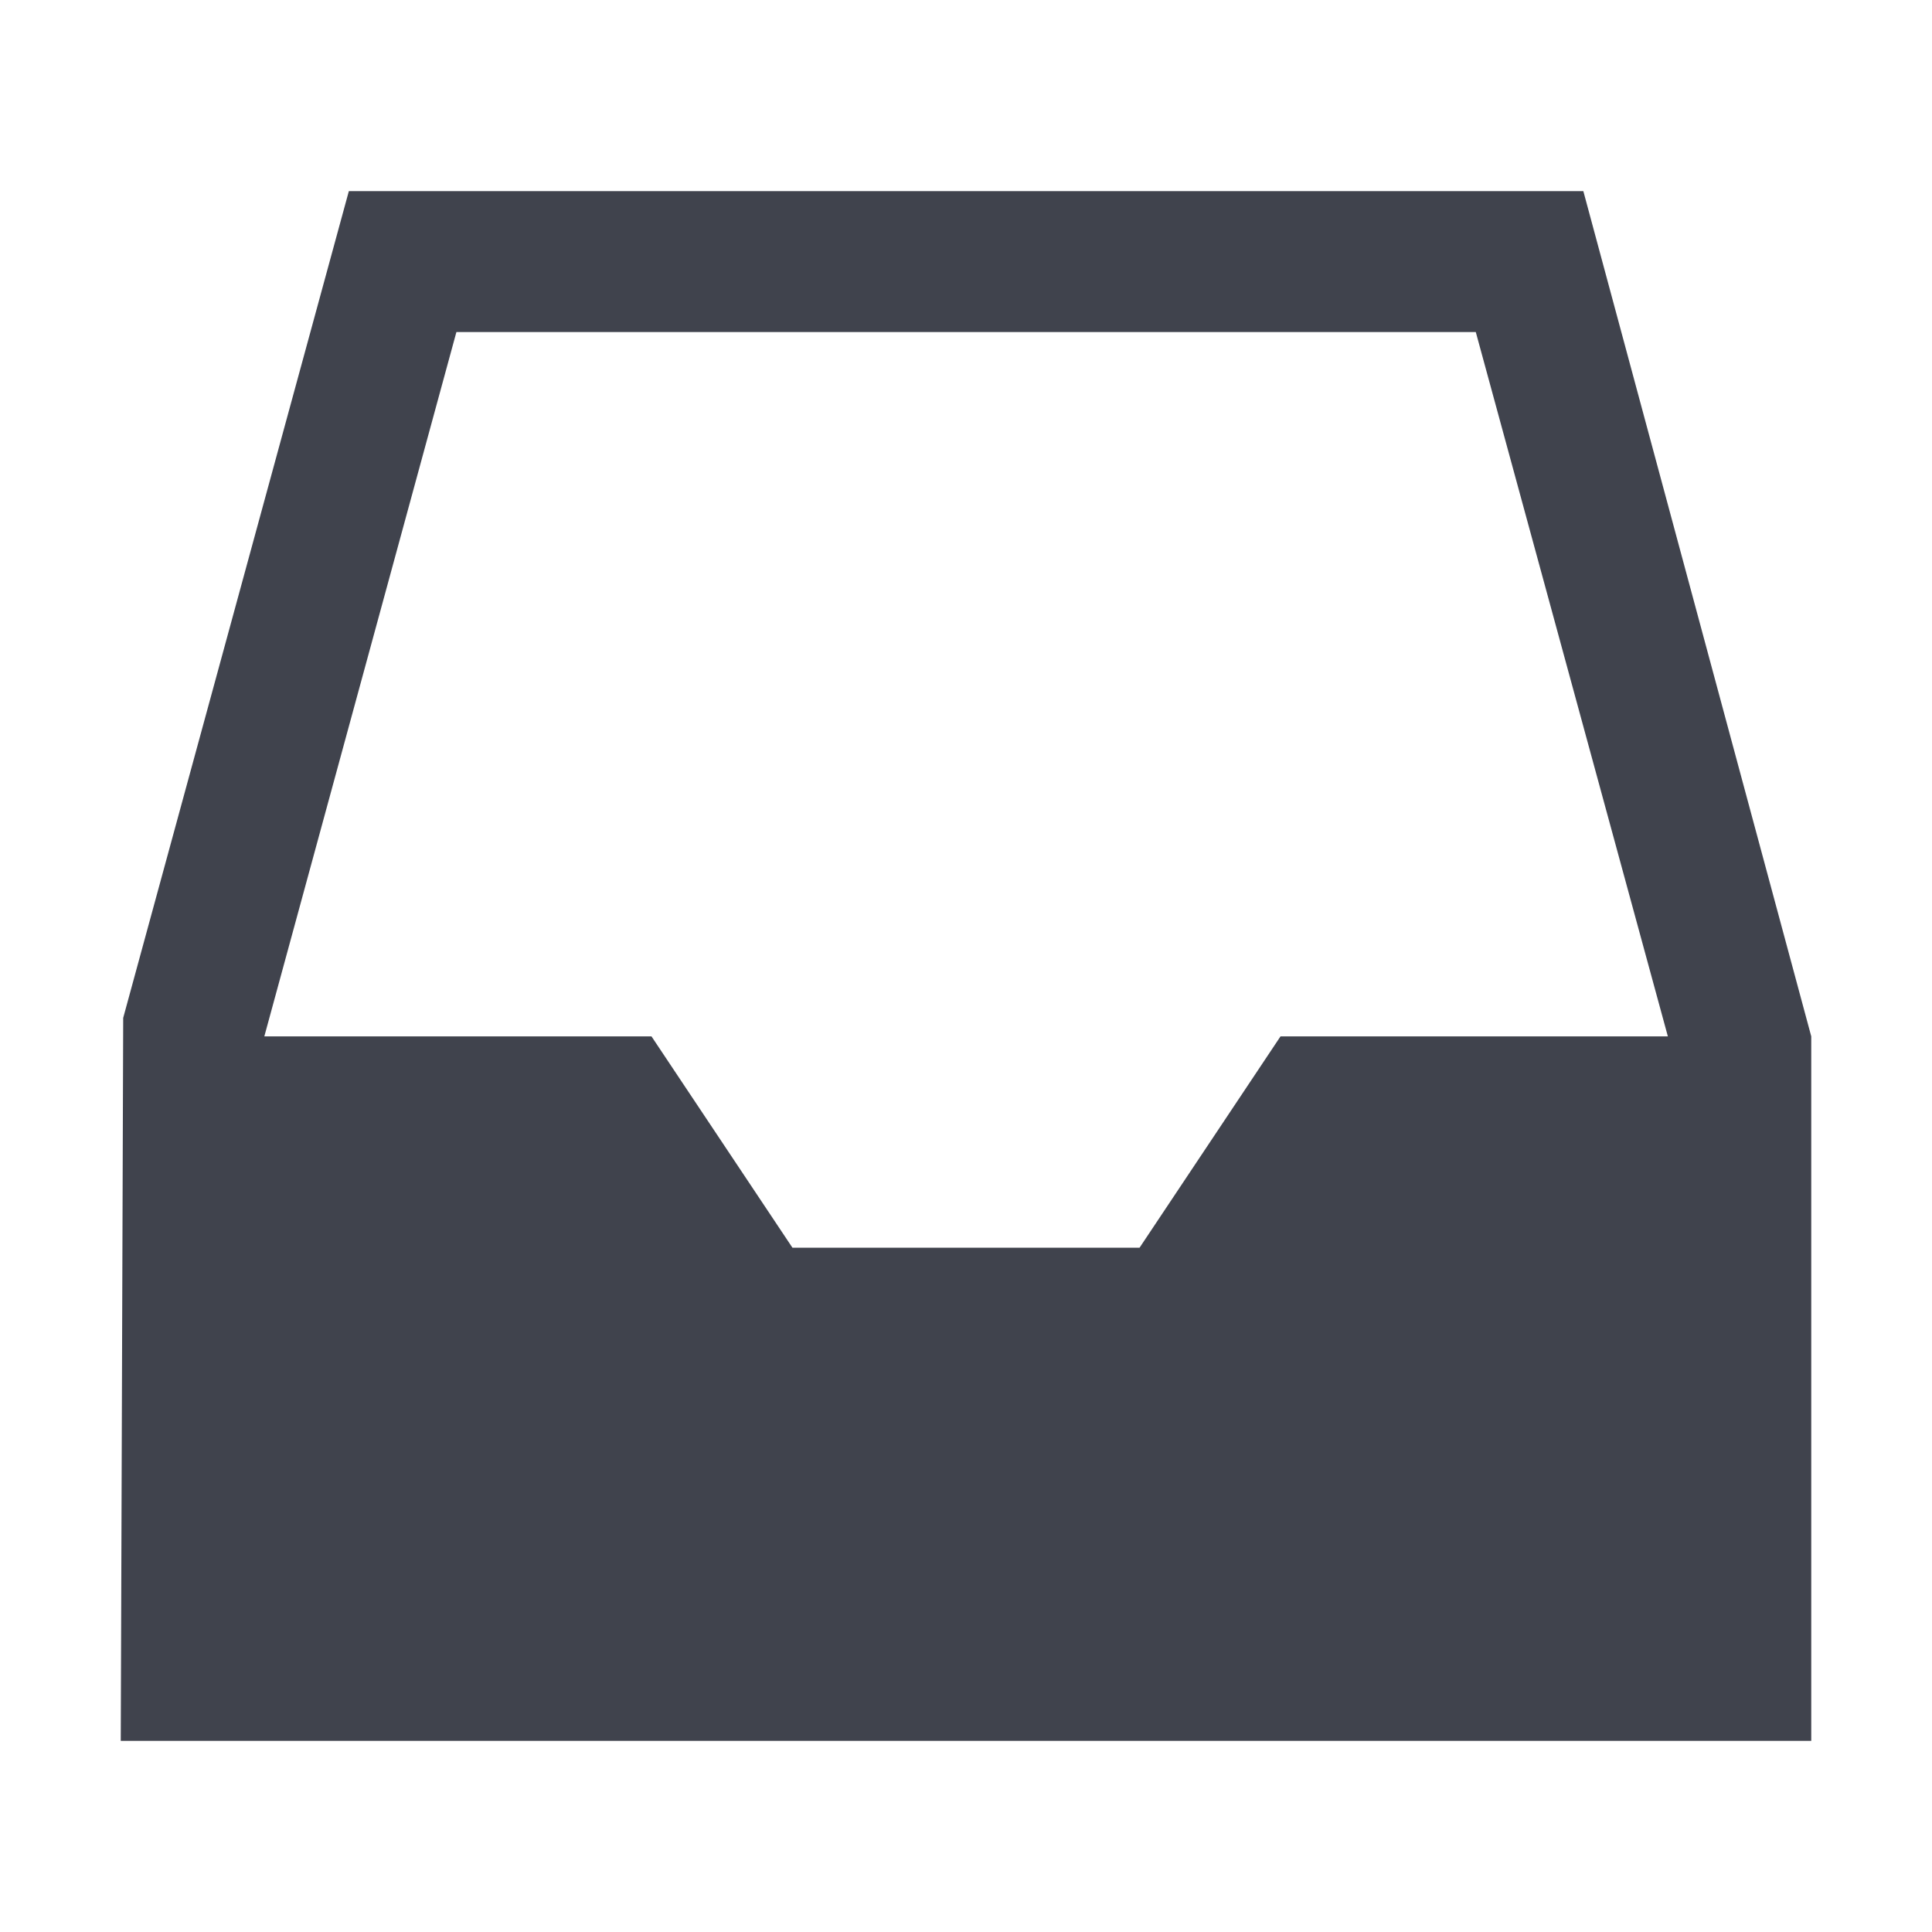 <svg  class="svg-icon" style="width: 1em; height: 1em;vertical-align: middle;fill: rgb(64, 67, 77);overflow: hidden; " viewBox="0 0 1024 1024" version="1.1" xmlns="http://www.w3.org/2000/svg"><path d="M839.2 101.3H184.9L65.3 539.5 64 922.7h896V549.3l-120.8-448zM241.9 176h540.3L884 549.3H678.7l-74.7 112H420l-74.7-112H140.1L241.9 176z"  />

</svg>